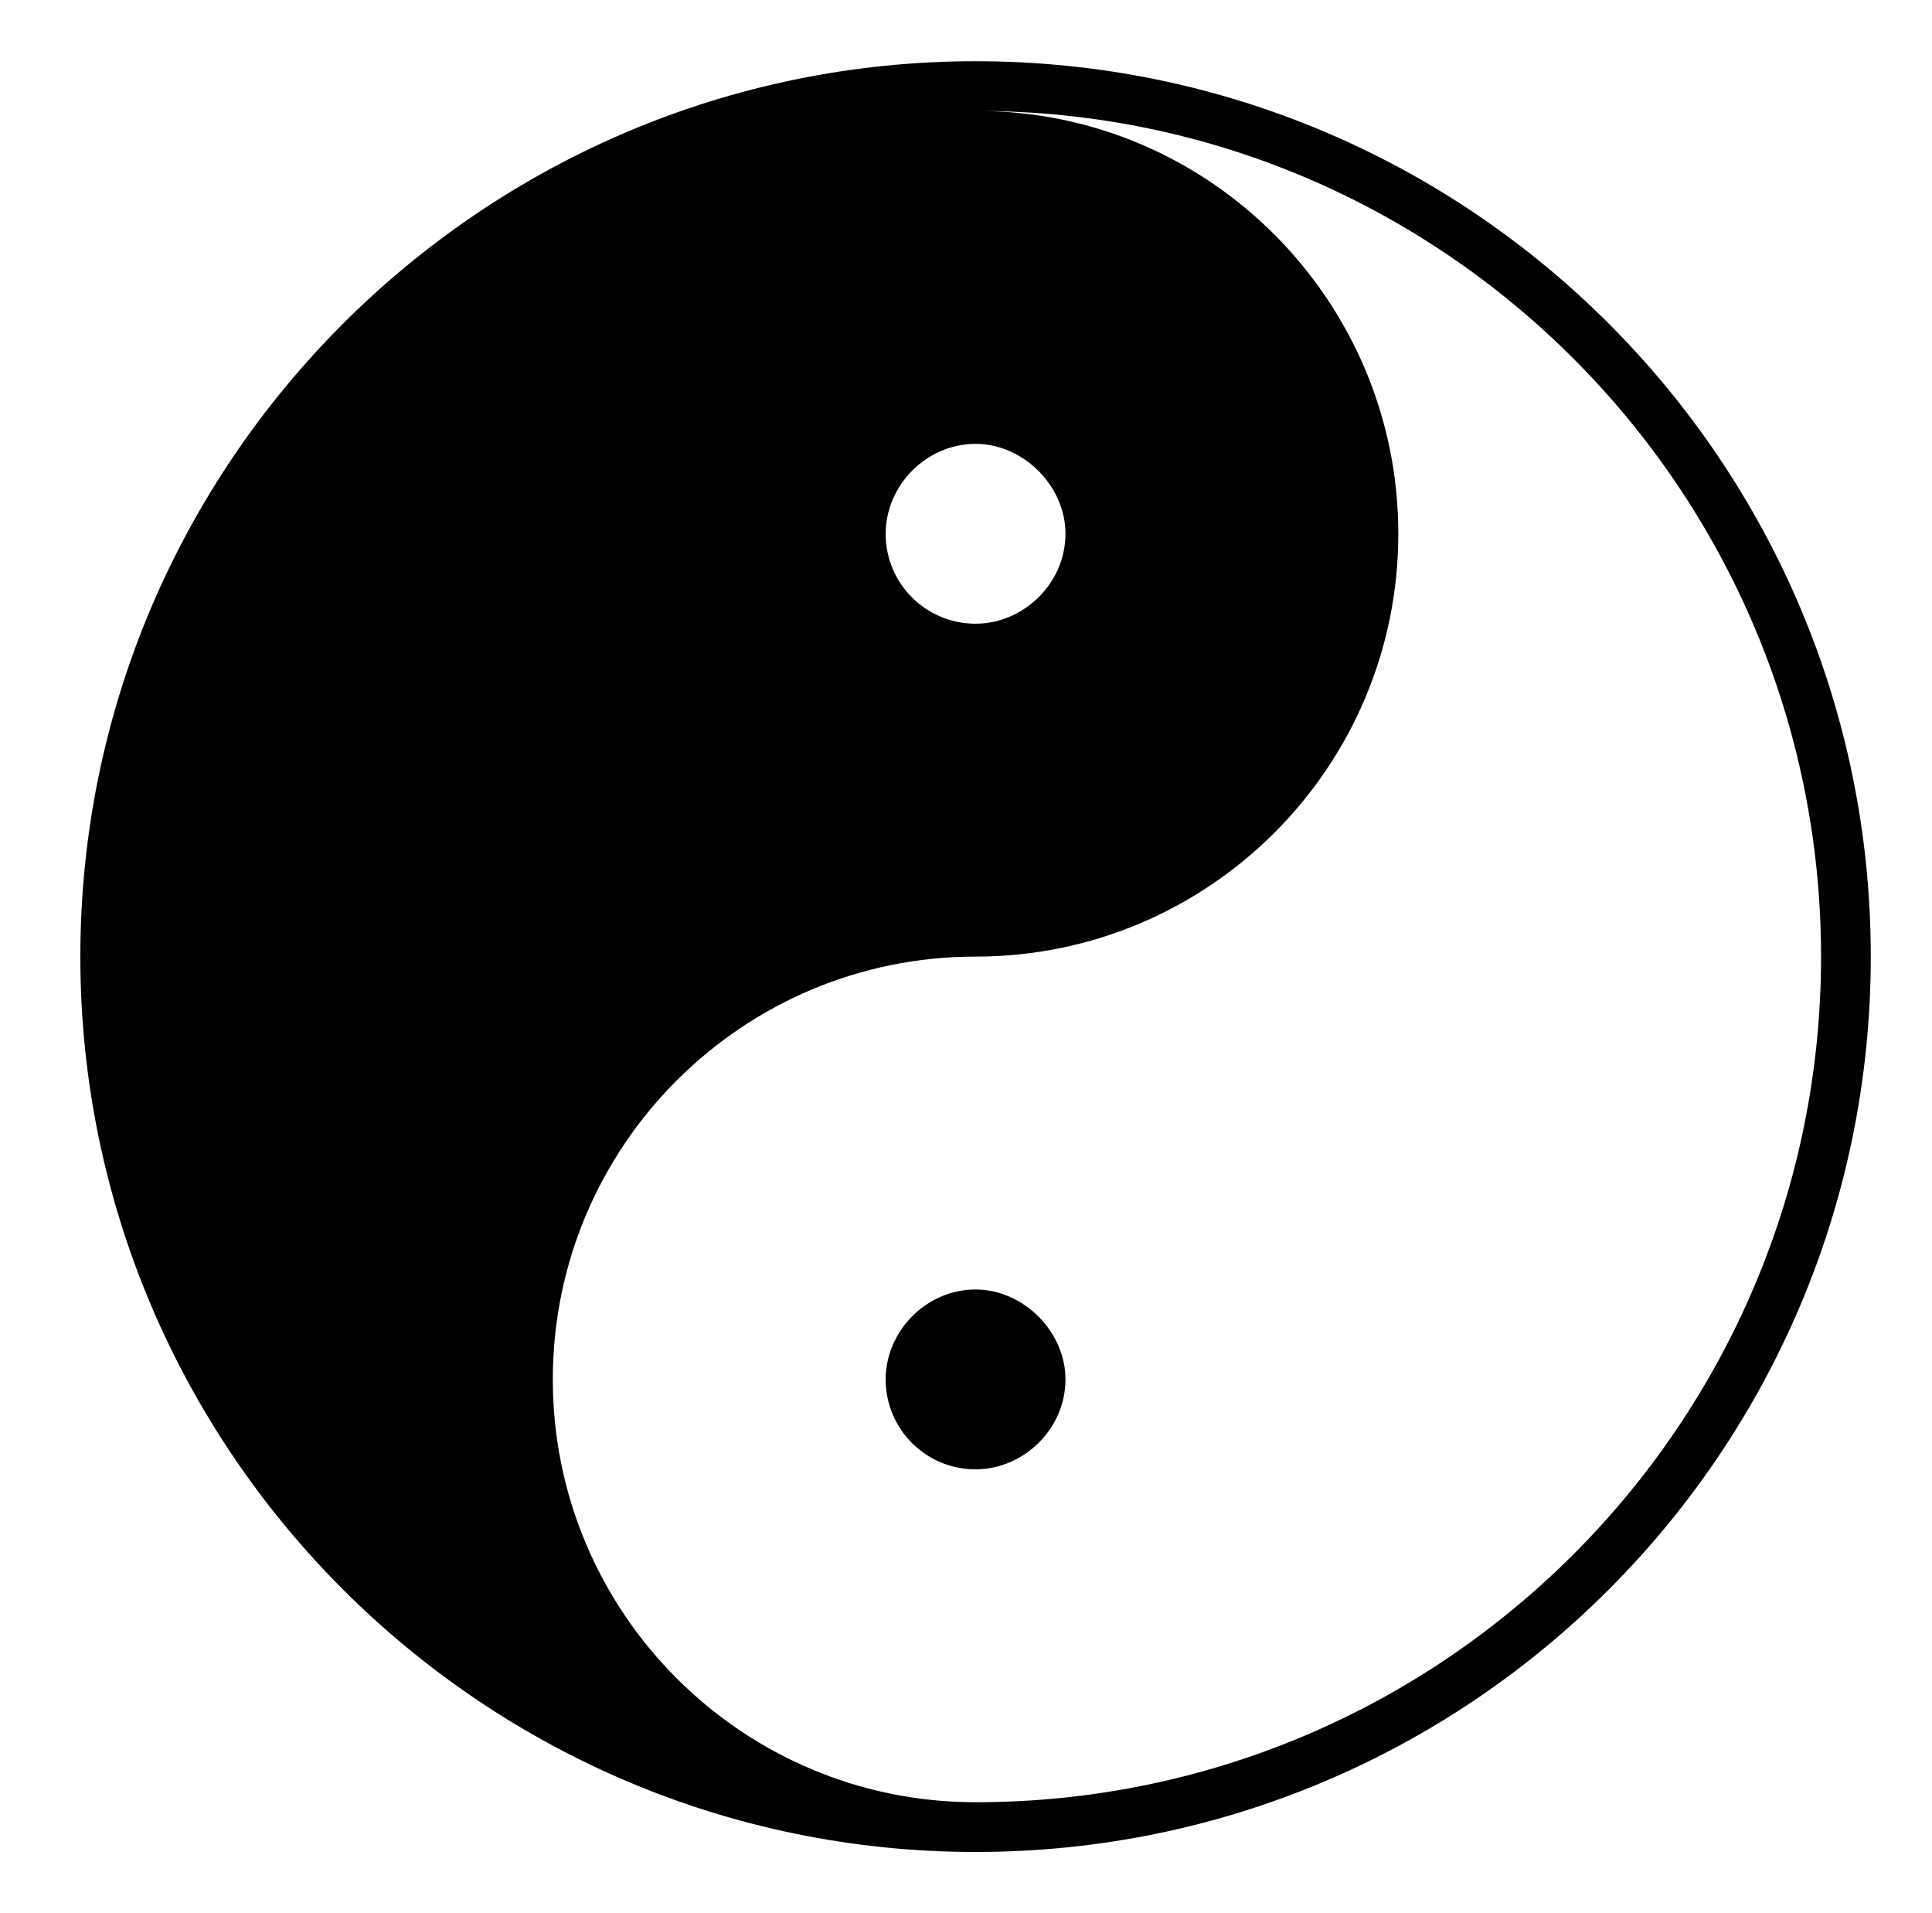 <?xml version="1.0" standalone="no"?>
<!DOCTYPE svg PUBLIC "-//W3C//DTD SVG 1.1//EN" "http://www.w3.org/Graphics/SVG/1.1/DTD/svg11.dtd" >
<svg xmlns="http://www.w3.org/2000/svg" xmlns:xlink="http://www.w3.org/1999/xlink" version="1.1" viewBox="-10 0 1010 1000">
   <path fill="currentColor"
d="M968 500c0 258 -209 468 -468 468c-258 0 -468 -210 -468 -468s210 -468 468 -468c259 0 468 210 468 468zM453 279c0 26 21 47 47 47c25 0 47 -21 47 -47c0 -25 -22 -47 -47 -47c-26 0 -47 22 -47 47zM942 500c0 -244 -198 -442 -441 -442c121 0 220 99 220 221
s-99 221 -221 221s-221 99 -221 221s99 221 221 221c244 0 442 -198 442 -442zM547 721c0 26 -22 47 -47 47c-26 0 -47 -21 -47 -47c0 -25 21 -47 47 -47c25 0 47 22 47 47z" />
</svg>
